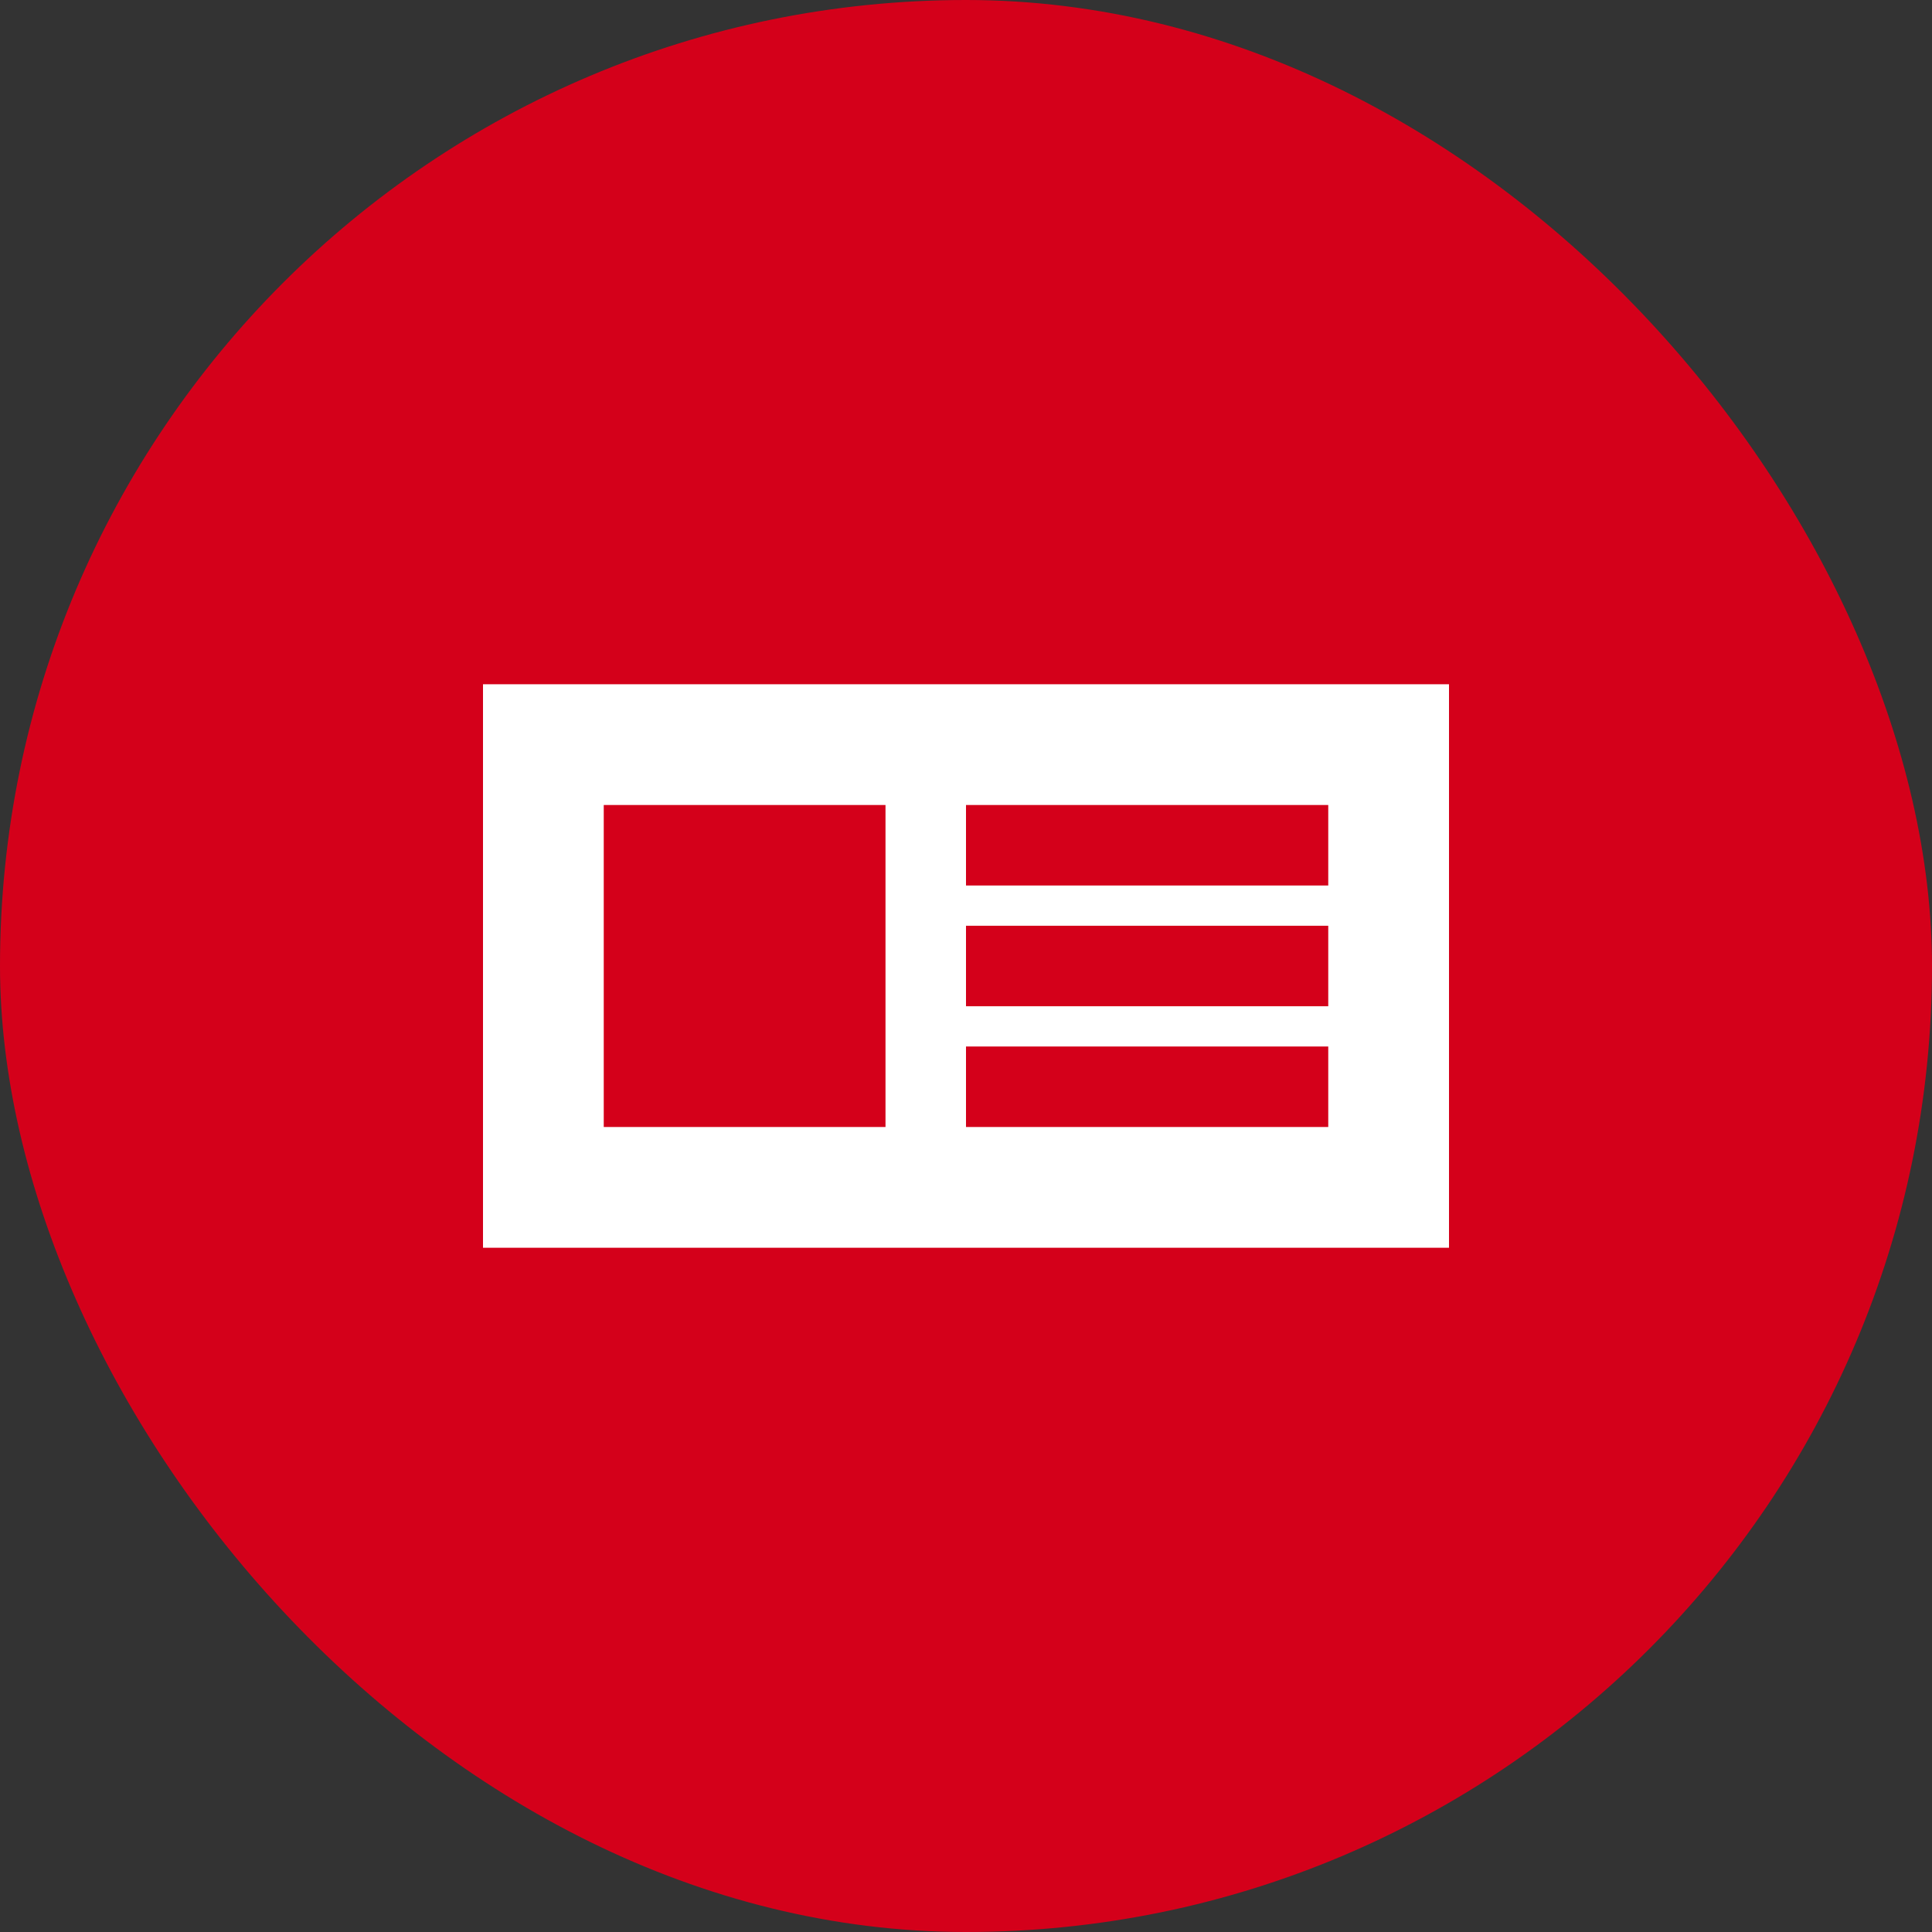 <svg xmlns="http://www.w3.org/2000/svg" viewBox="0 0 48 48" fill="none">
  <rect x="0" y="0" width="48" height="48" fill="#333333" stroke="none"/>
  <rect width="48" height="48" rx="24" fill="#D4001A"/>
  <path d="M12 17H36V31H12V17Z" fill="white"/>
  <path d="M15 20H22V28H15V20Z" fill="#D4001A"/>
  <path d="M24 20H33V22H24V20Z" fill="#D4001A"/>
  <path d="M24 23H33V25H24V23Z" fill="#D4001A"/>
  <path d="M24 26H33V28H24V26Z" fill="#D4001A"/>
</svg> 